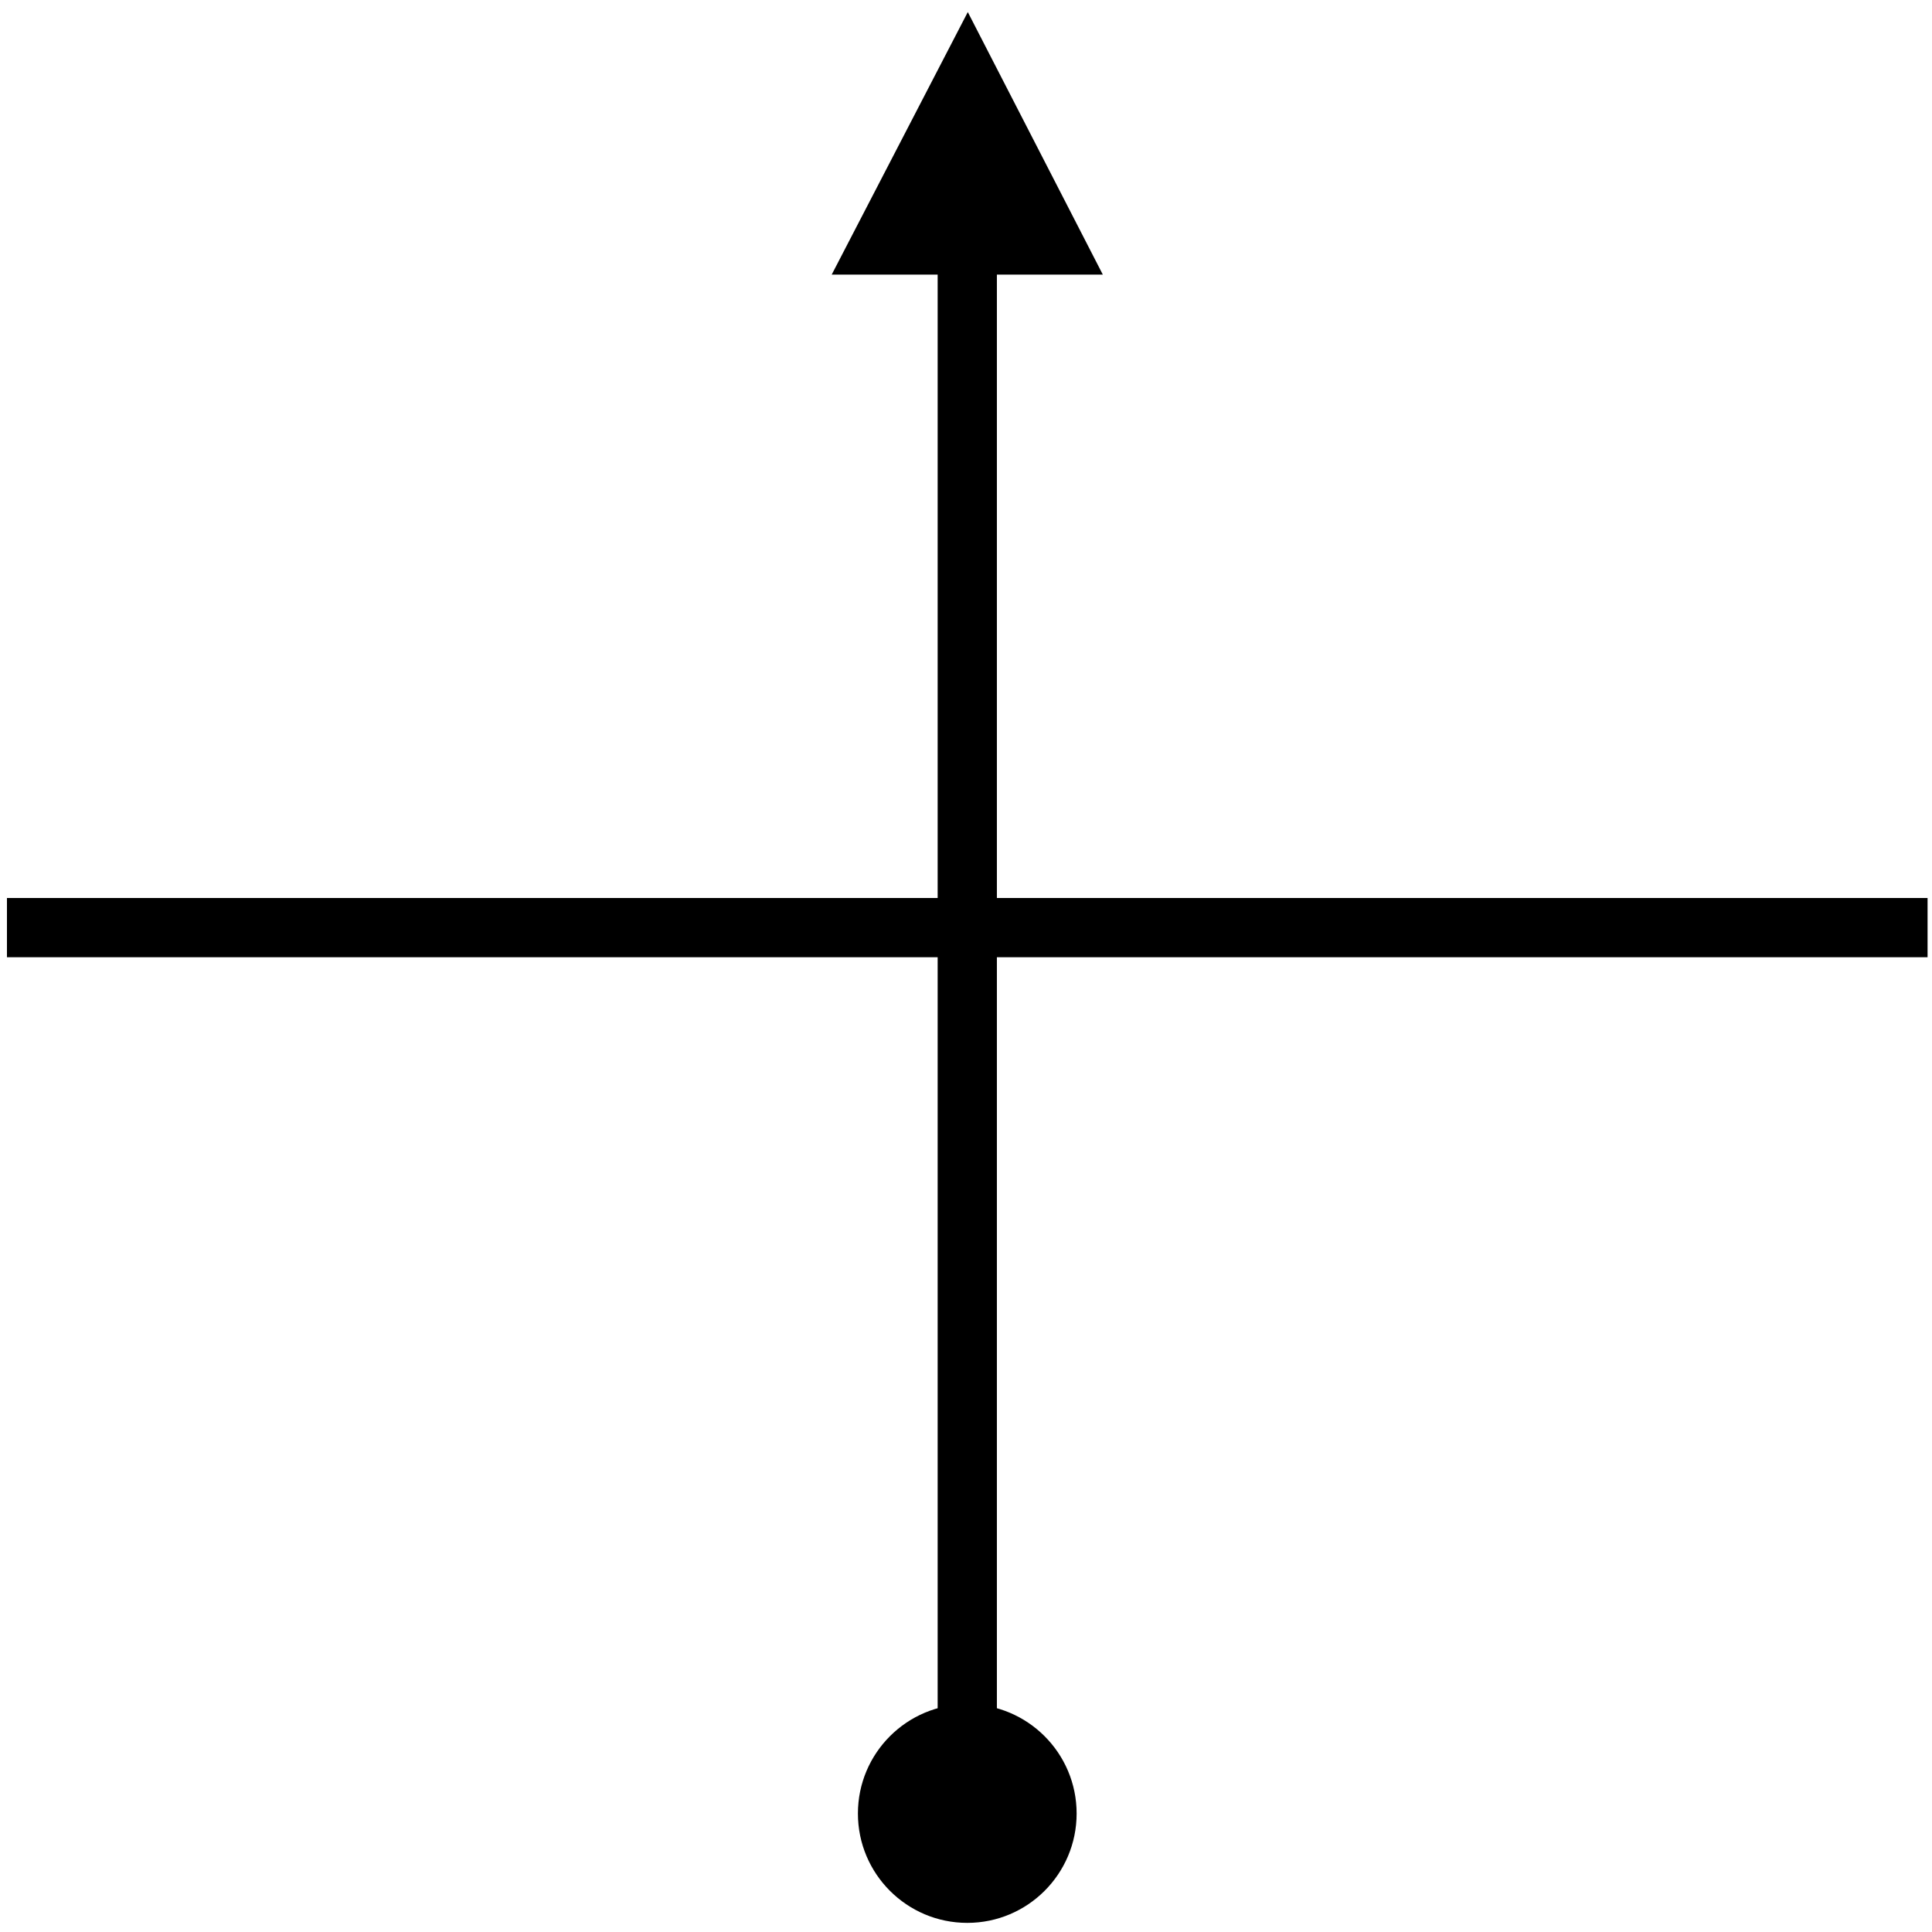 <?xml version="1.0" encoding="UTF-8" standalone="no"?>
<!-- Created with Inkscape (http://www.inkscape.org/) -->

<svg
   width="500"
   height="500"
   viewBox="0 0 132.292 132.292"
   version="1.1"
   id="svg1"
   sodipodi:docname="cross_street.svg"
   inkscape:version="1.4.2 (ebf0e940, 2025-05-08)"
   xmlns:inkscape="http://www.inkscape.org/namespaces/inkscape"
   xmlns:sodipodi="http://sodipodi.sourceforge.net/DTD/sodipodi-0.dtd"
   xmlns="http://www.w3.org/2000/svg"
   xmlns:svg="http://www.w3.org/2000/svg">
  <sodipodi:namedview
     id="namedview1"
     pagecolor="#505050"
     bordercolor="#eeeeee"
     borderopacity="1"
     inkscape:showpageshadow="0"
     inkscape:pageopacity="0"
     inkscape:pagecheckerboard="0"
     inkscape:deskcolor="#505050"
     inkscape:zoom="1.696"
     inkscape:cx="250"
     inkscape:cy="250"
     inkscape:window-width="3440"
     inkscape:window-height="1331"
     inkscape:window-x="1470"
     inkscape:window-y="25"
     inkscape:window-maximized="1"
     inkscape:current-layer="svg1" />
  <defs
     id="defs1">
    <marker
       style="overflow:visible"
       id="Dot"
       refX="0"
       refY="0"
       orient="auto"
       markerWidth="1"
       markerHeight="1"
       viewBox="0 0 1 1"
       preserveAspectRatio="xMidYMid">
      <path
         transform="scale(0.5)"
         style="fill:context-stroke;fill-rule:evenodd;stroke:none"
         d="M 5,0 C 5,2.76 2.76,5 0,5 -2.76,5 -5,2.76 -5,0 c 0,-2.76 2.3,-5 5,-5 2.76,0 5,2.24 5,5 z"
         id="path17" />
    </marker>
    <marker
       style="overflow:visible"
       id="Triangle"
       refX="0"
       refY="0"
       orient="auto-start-reverse"
       markerWidth="1"
       markerHeight="1"
       viewBox="0 0 1 1"
       preserveAspectRatio="xMidYMid">
      <path
         transform="scale(0.5)"
         style="fill:context-stroke;fill-rule:evenodd;stroke:context-stroke;stroke-width:1pt"
         d="M 5.77,0 -2.88,5 V -5 Z"
         id="path135" />
    </marker>
  </defs>
  <rect
     style="fill:#000000;fill-opacity:1;stroke:none;stroke-width:0;stroke-dasharray:none"
     id="rect1"
     width="4.056"
     height="113.415"
     x="64.205"
     y="16.601" />
  <rect
     style="fill:#000000;fill-opacity:1;stroke:none;stroke-width:0;stroke-dasharray:none"
     id="rect1-5-9"
     width="4.056"
     height="131.512"
     x="61.49"
     y="-131.988"
     transform="rotate(90)" />
  <circle
     style="fill:#000000;fill-opacity:1;stroke:none;stroke-width:0;stroke-dasharray:none"
     id="path3-3"
     cx="66.233"
     cy="124.179"
     r="7.488" />
  <path
     style="fill:#000000;fill-opacity:1;stroke:none;stroke-width:0;stroke-dasharray:none"
     d="M 66.269,0.826 75.515,18.804 H 56.95 Z"
     id="path4" />
</svg>
